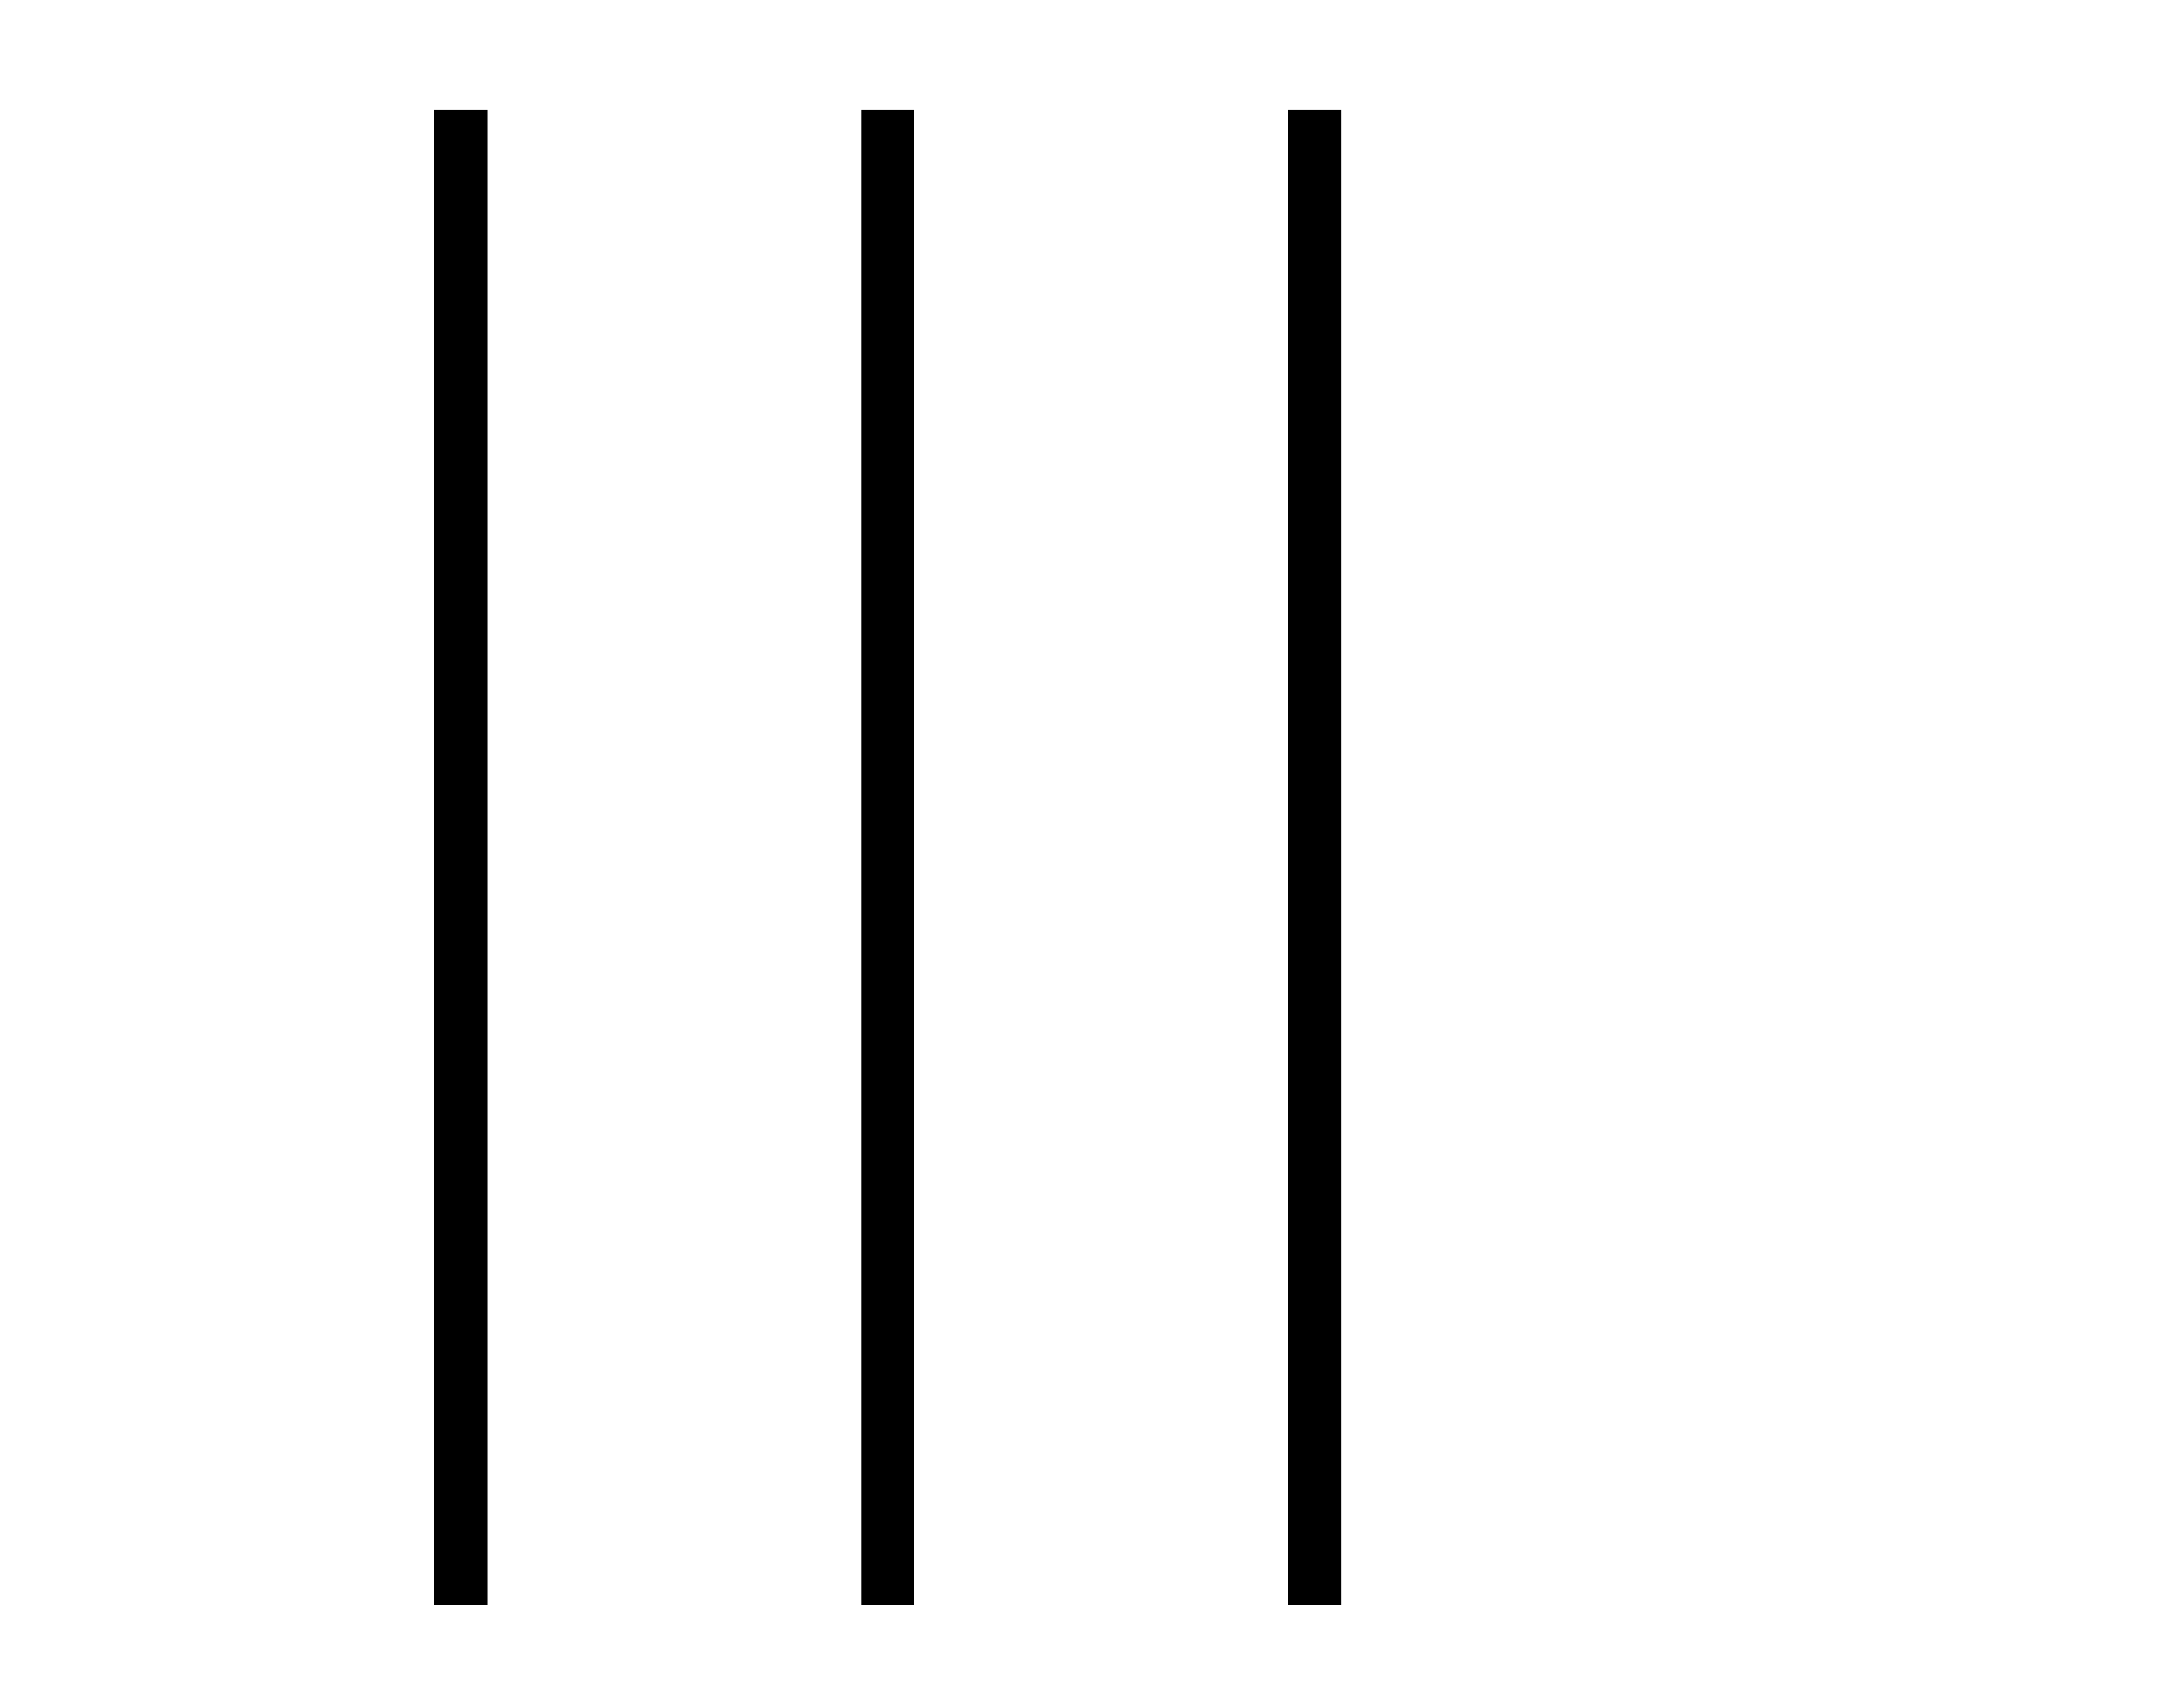 <?xml version="1.0" standalone="no"?>
<!DOCTYPE svg PUBLIC "-//W3C//DTD SVG 1.1//EN" "http://www.w3.org/Graphics/SVG/1.1/DTD/svg11.dtd" >
<svg xmlns="http://www.w3.org/2000/svg" xmlns:xlink="http://www.w3.org/1999/xlink" version="1.1" viewBox="-10 -40 650 512">
   <path fill="currentColor"
d="M136 -7v8v-8v8v432v0v8v0h-16v0v-8v0v-432v0v-8v0h16v0zM264 -7v8v-8v8v432v0v8v0h-16v0v-8v0v-432v0v-8v0h16v0zM392 1v432v-432v432v8v0h-16v0v-8v0v-432v0v-8v0h16v0v8v0z" />
</svg>
